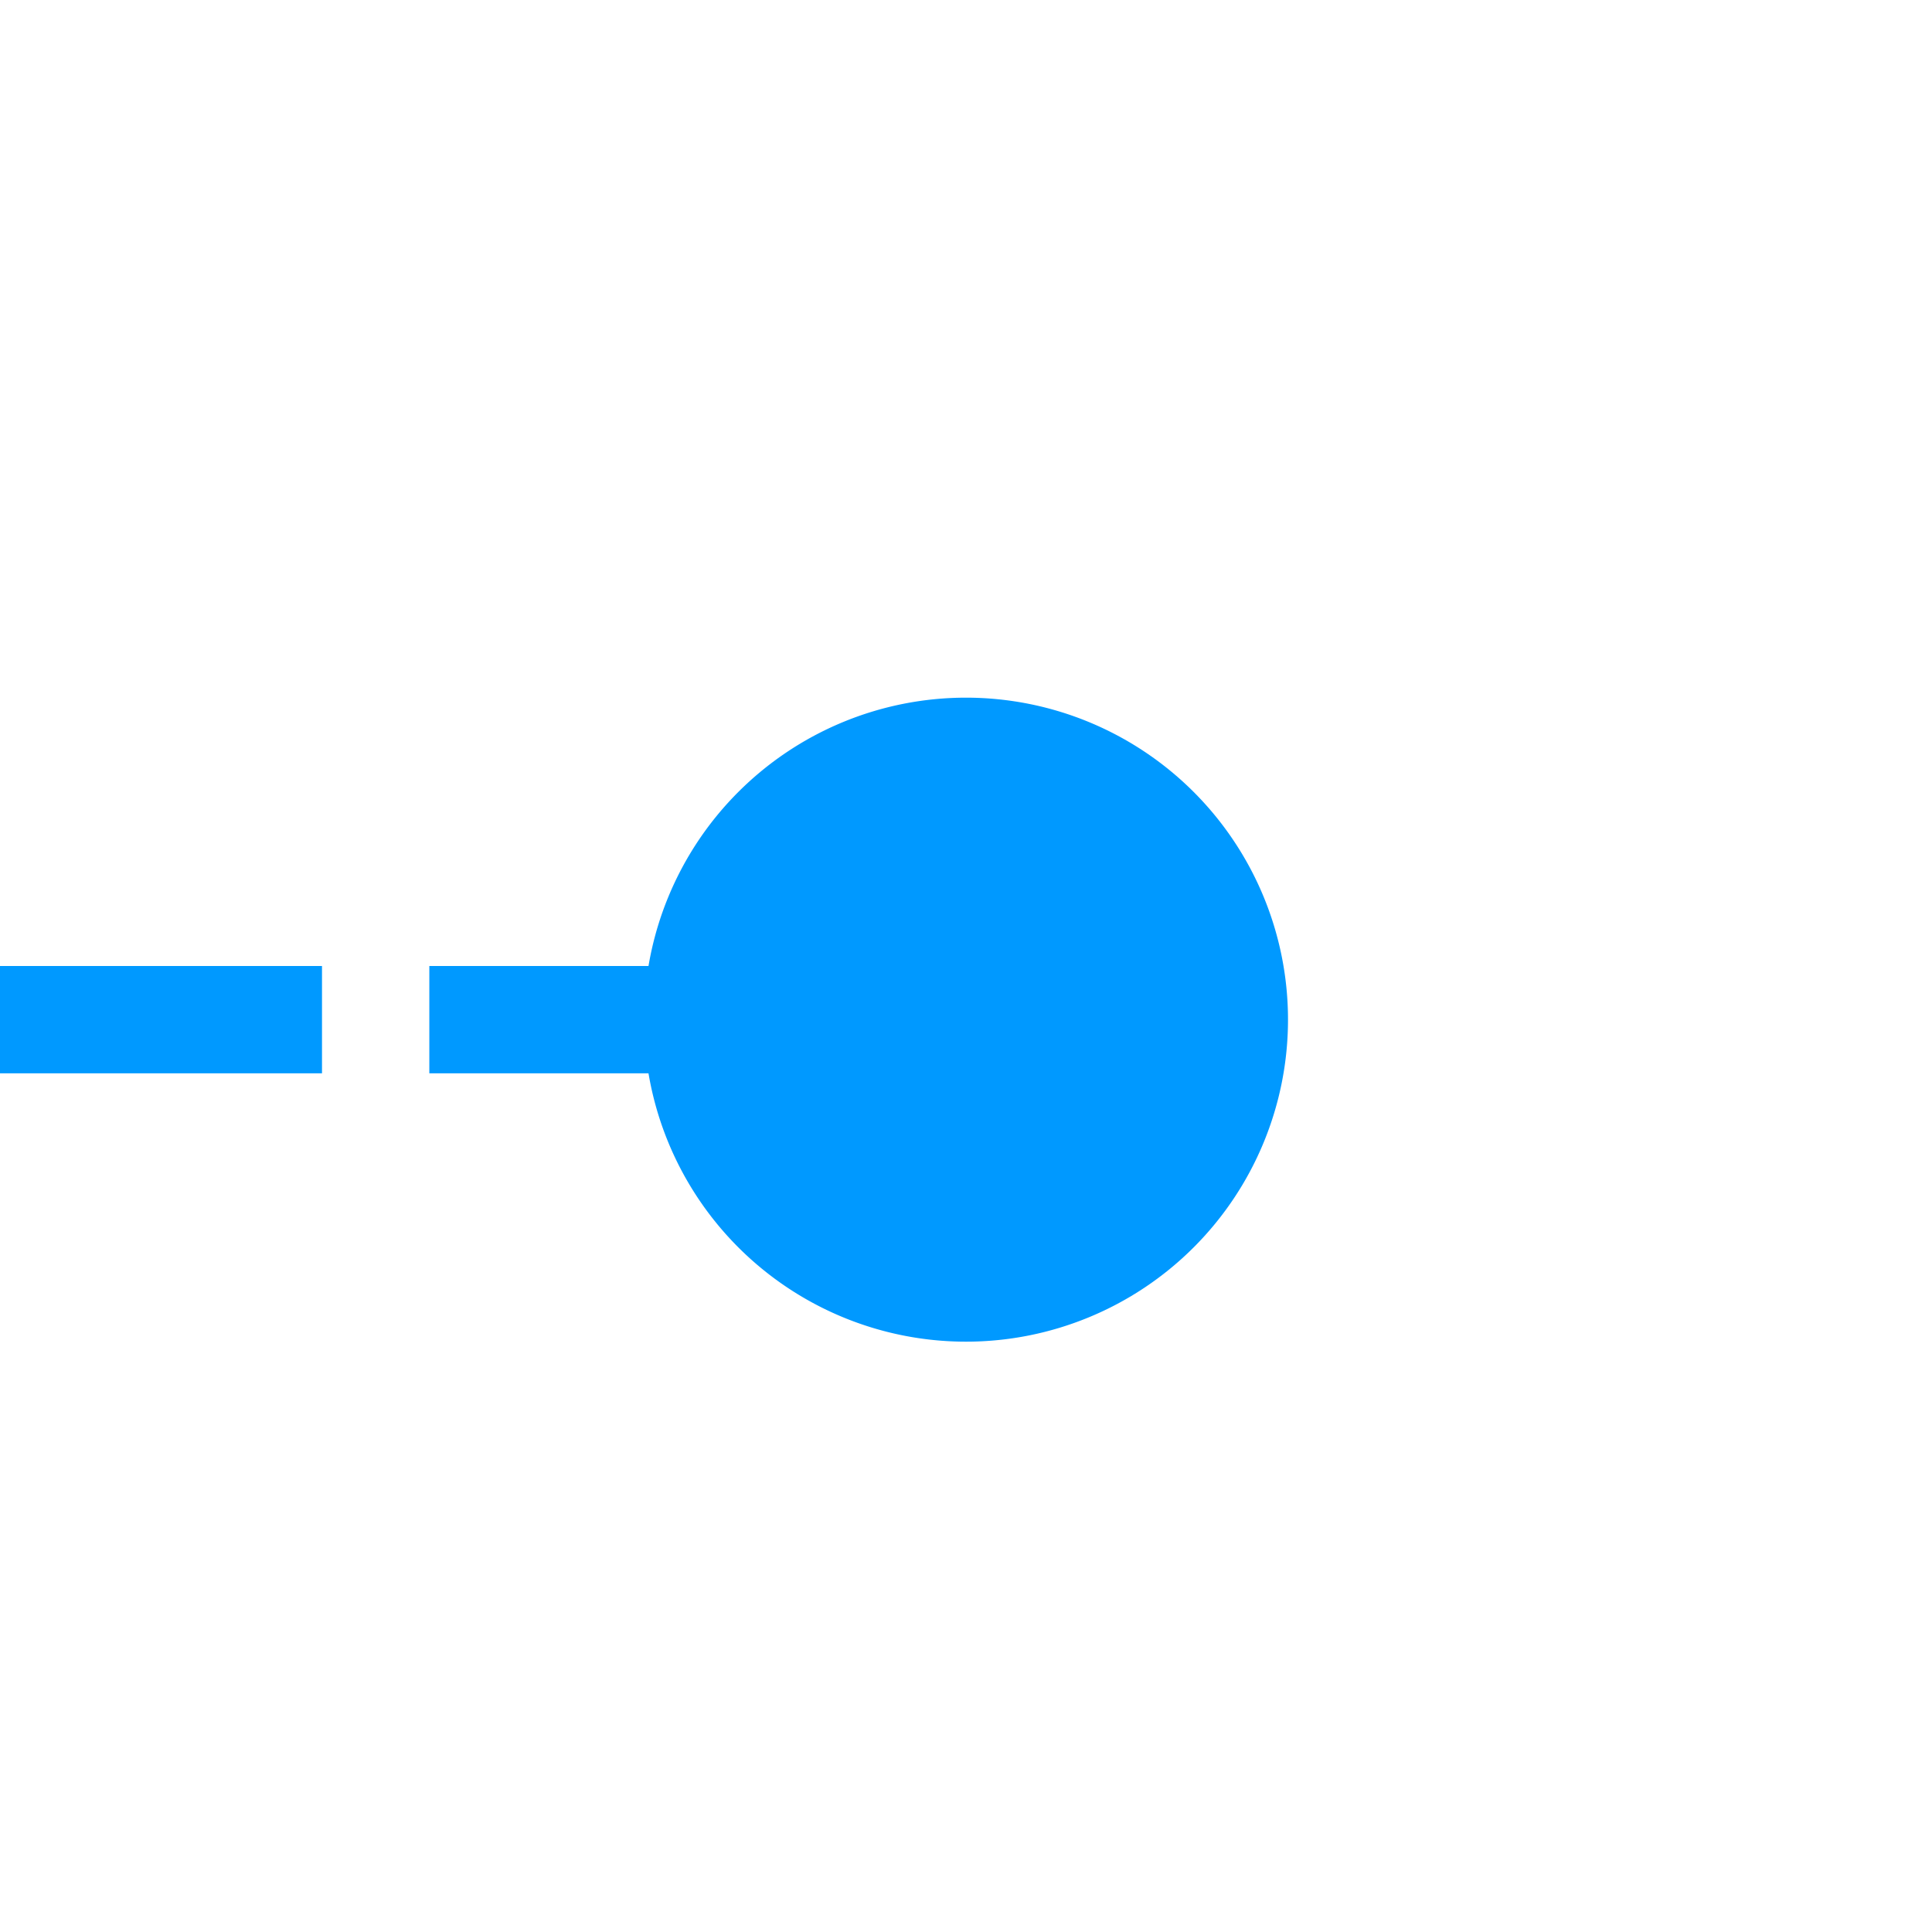 ﻿<?xml version="1.0" encoding="utf-8"?>
<svg version="1.1" xmlns:xlink="http://www.w3.org/1999/xlink" width="18px" height="18px" preserveAspectRatio="xMinYMid meet" viewBox="2810 355  18 16" xmlns="http://www.w3.org/2000/svg">
  <path d="M 2821 363.5  L 2257 363.5  A 5 5 0 0 1 2252.5 358.5 L 2252.5 123  A 5 5 0 0 1 2257.5 118.5 L 3293 118.5  A 5 5 0 0 1 3298.5 123.5 L 3298.5 193  A 5 5 0 0 0 3303.5 198.5 " stroke-width="1" stroke-dasharray="3,1" stroke="#0099ff" fill="none" />
  <path d="M 2819 360.5  A 3 3 0 0 0 2816 363.5 A 3 3 0 0 0 2819 366.5 A 3 3 0 0 0 2822 363.5 A 3 3 0 0 0 2819 360.5 Z M 3297 206  L 3308 198.5  L 3297 191  L 3297 206  Z " fill-rule="nonzero" fill="#0099ff" stroke="none" />
</svg>